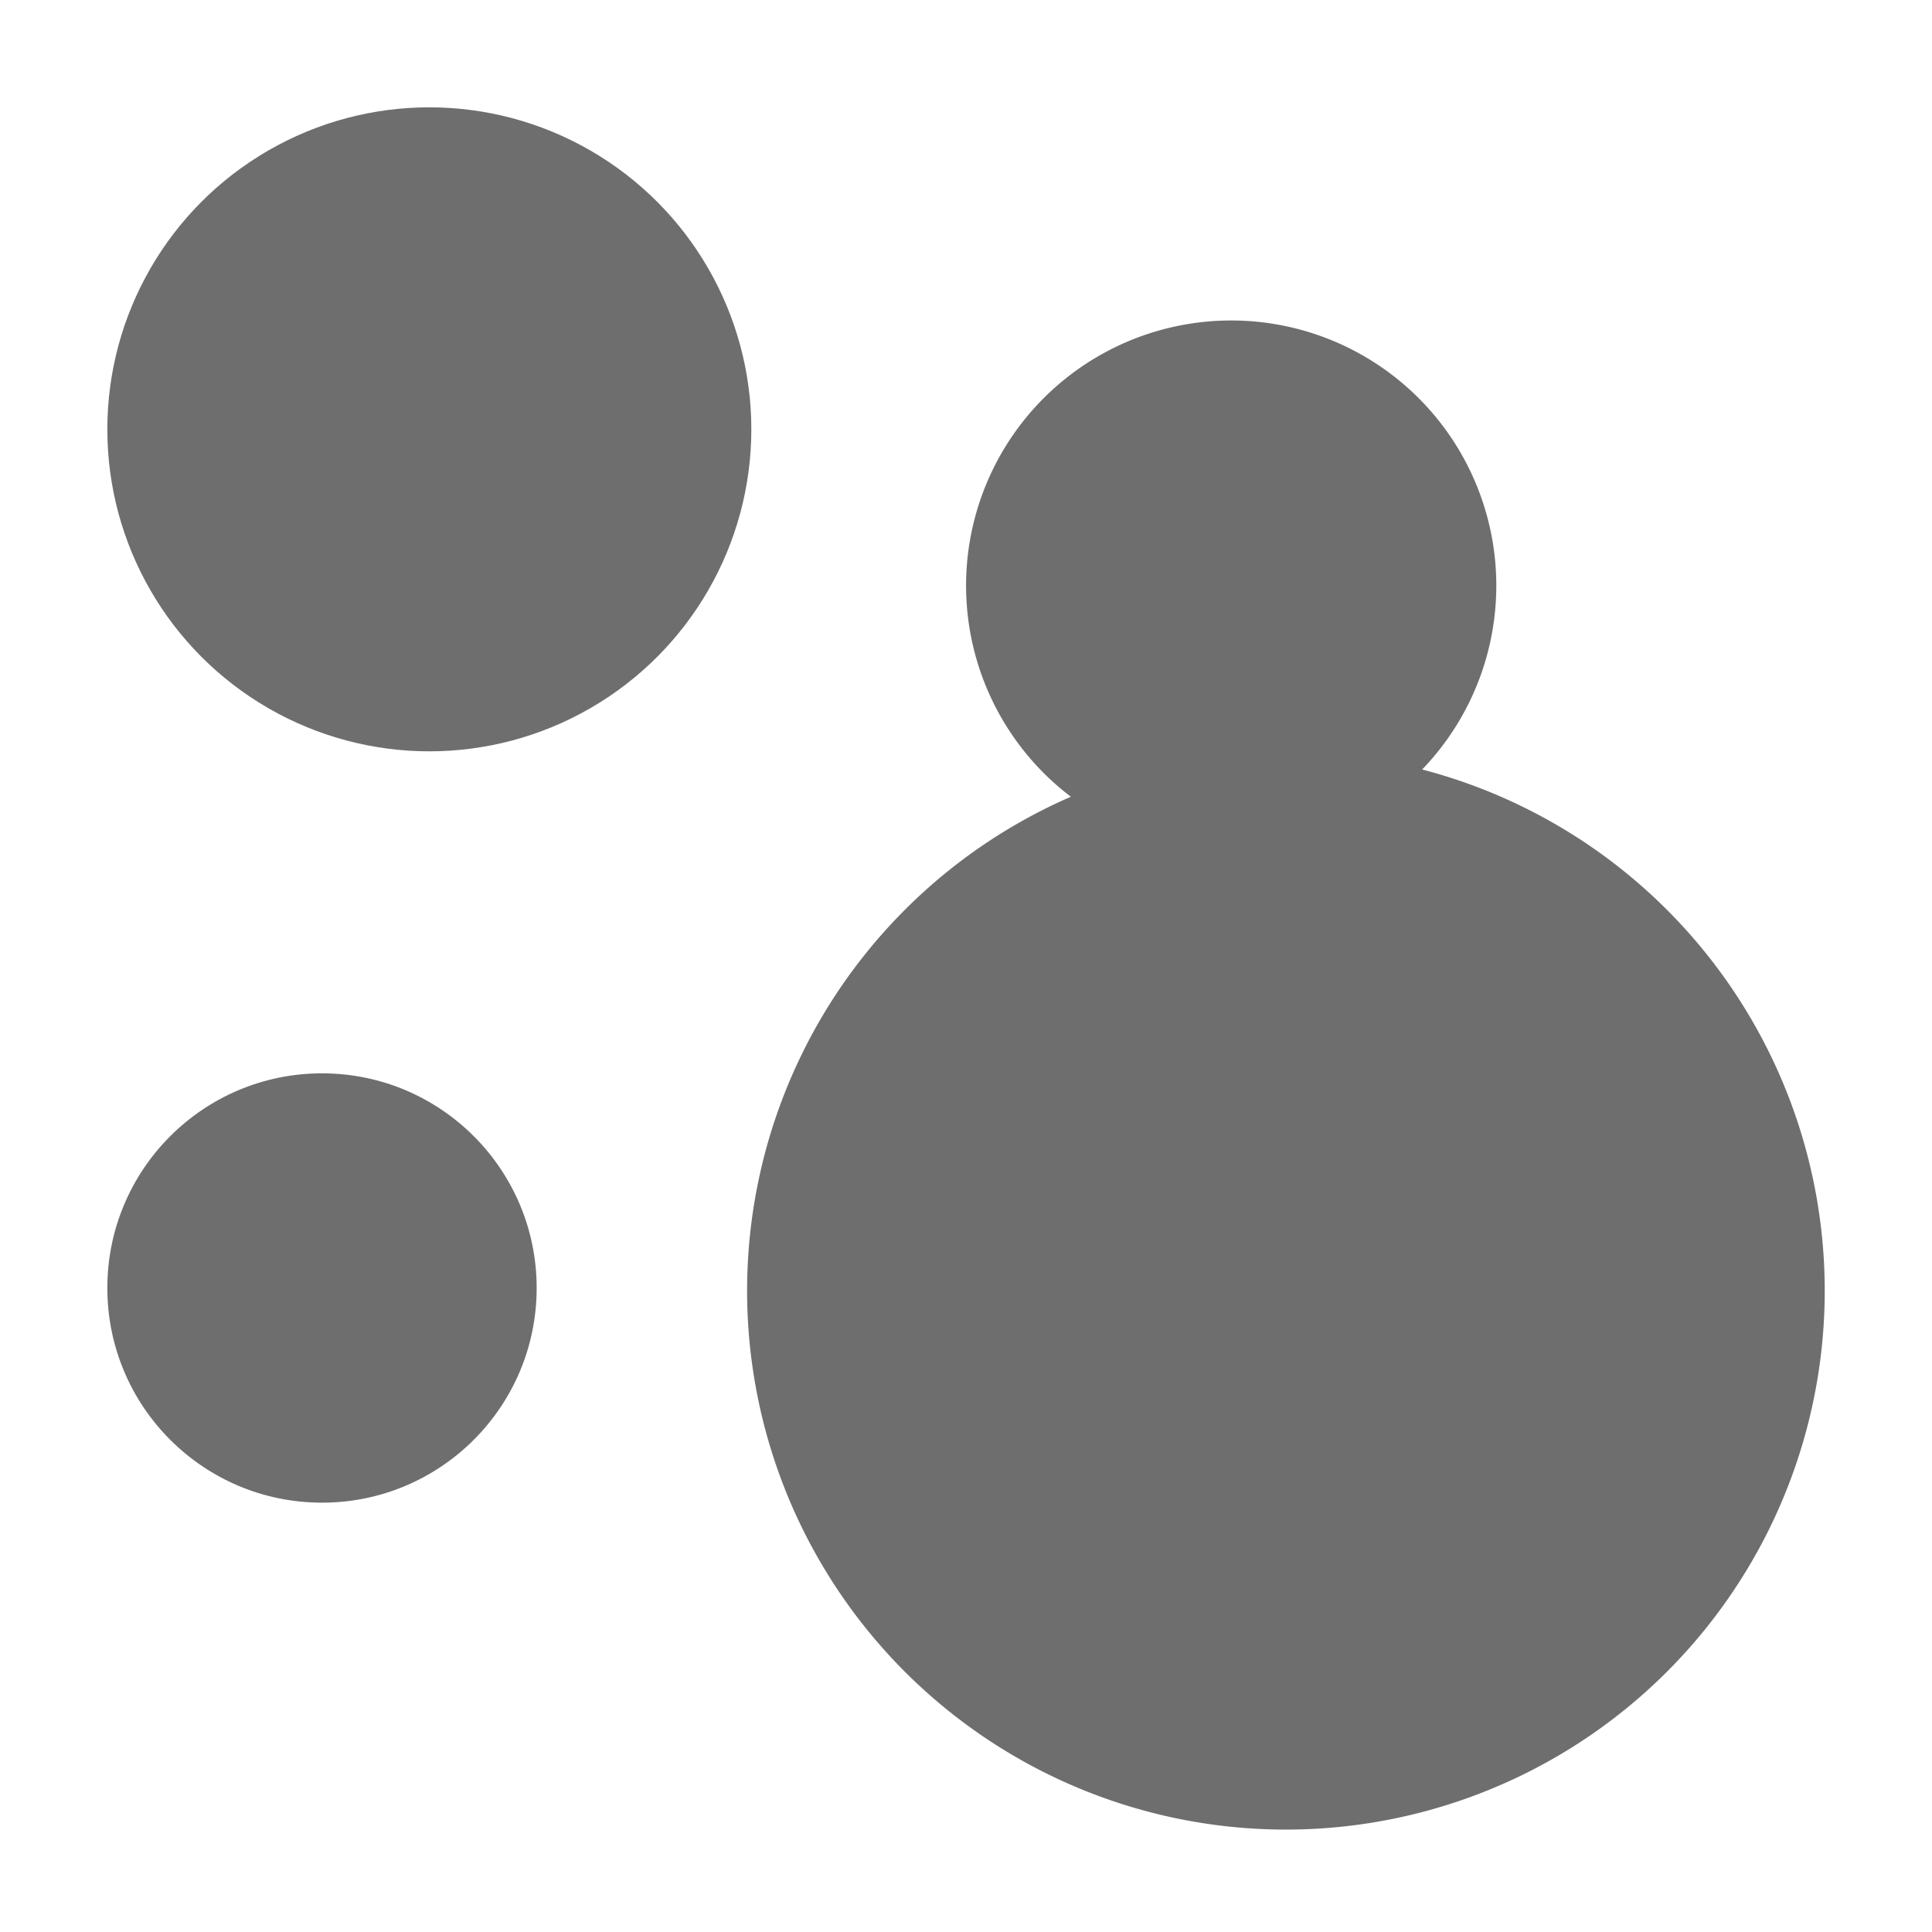 <svg xmlns="http://www.w3.org/2000/svg" height="18" viewBox="0 0 18 18" width="18">
  <defs>
    <style>
      .a {
        fill: #6E6E6E;
      }
    </style>
  </defs>
  <title>S GraphBubble 18 N</title>
  <rect id="Canvas" fill="#ff13dc" opacity="0" width="18" height="18" /><circle class="a" cx="4" cy="4" r="3" />
  <circle class="a" cx="3" cy="12" r="2" />
  <path class="a" d="M13.25,7.169a2.47,2.47,0,1,0-3.273.254A5.02,5.02,0,1,0,13.25,7.169Z" />
</svg>